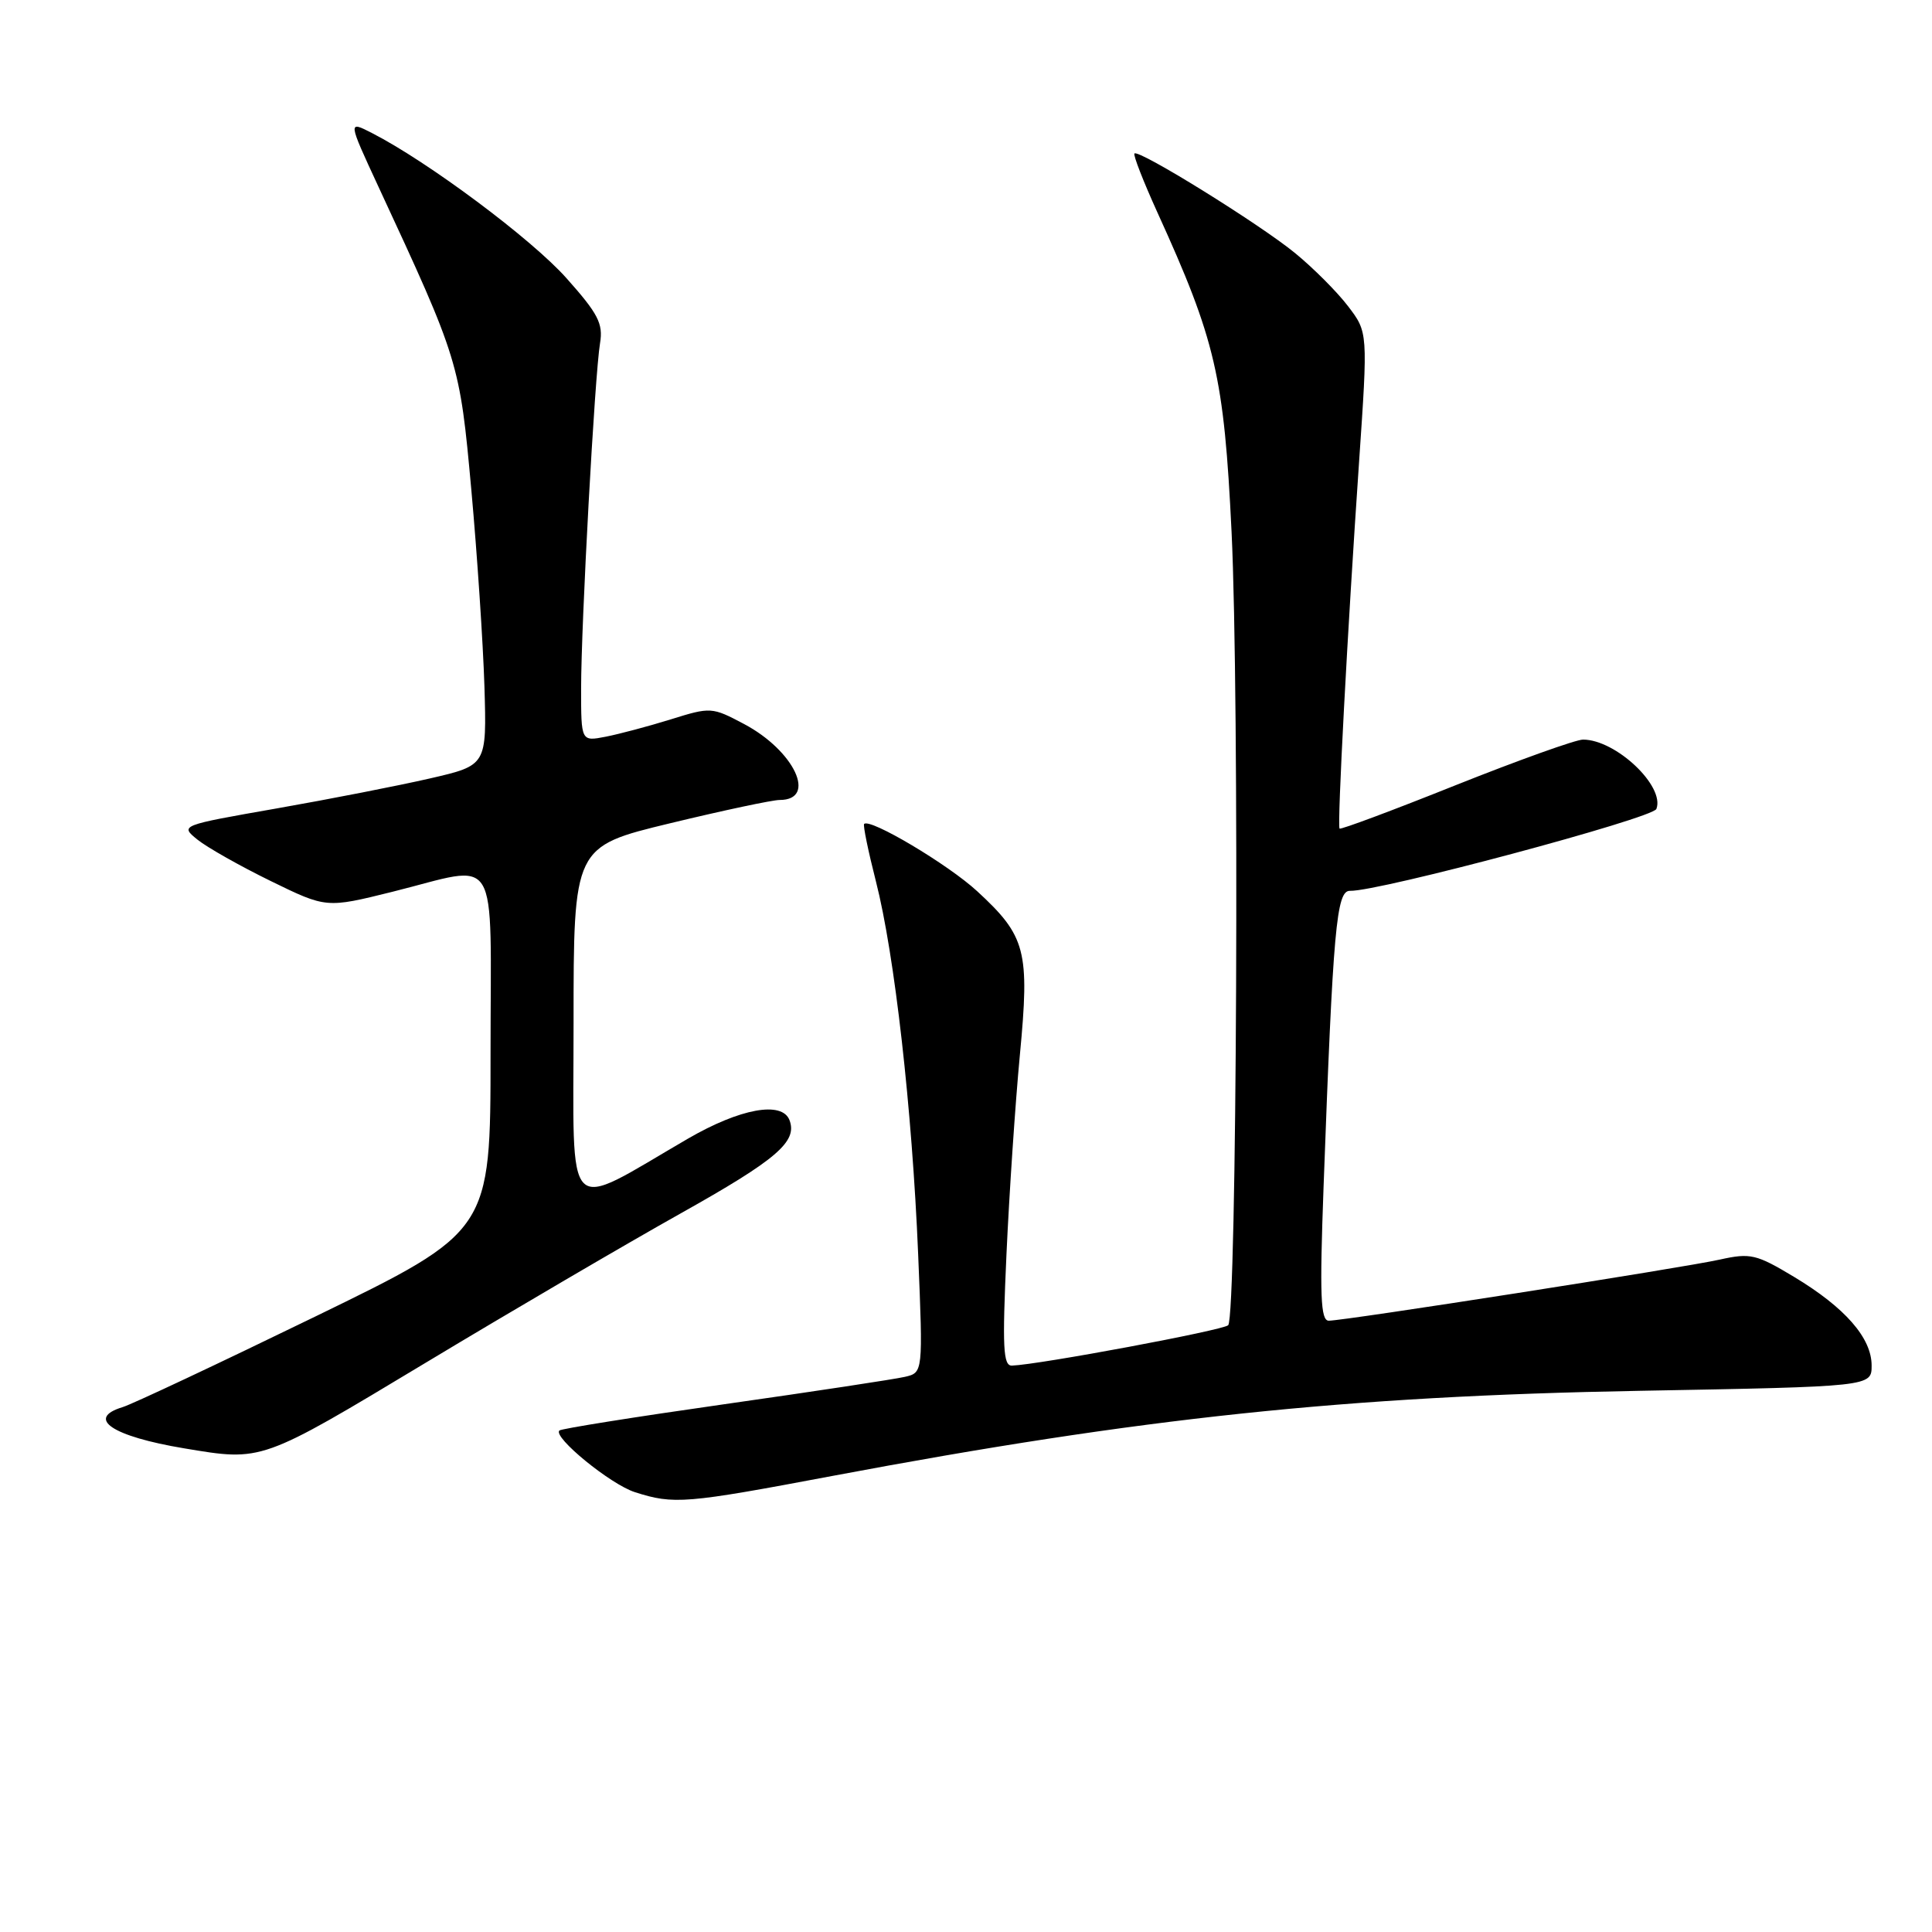 <?xml version="1.0" encoding="UTF-8" standalone="no"?>
<!DOCTYPE svg PUBLIC "-//W3C//DTD SVG 1.1//EN" "http://www.w3.org/Graphics/SVG/1.1/DTD/svg11.dtd" >
<svg xmlns="http://www.w3.org/2000/svg" xmlns:xlink="http://www.w3.org/1999/xlink" version="1.1" viewBox="0 0 256 256">
 <g >
 <path fill="currentColor"
d=" M 110.29 195.57 C 151.32 187.85 178.28 185.00 217.25 184.29 C 248.00 183.73 248.00 183.73 248.00 180.94 C 248.00 177.29 244.49 173.27 237.75 169.21 C 232.71 166.18 231.95 166.00 227.89 166.90 C 222.96 168.00 178.14 175.00 176.07 175.00 C 174.98 175.00 174.85 171.71 175.38 157.25 C 176.64 122.96 177.08 118.00 178.88 118.04 C 182.67 118.15 219.00 108.43 219.48 107.19 C 220.64 104.18 214.12 98.01 209.76 98.00 C 208.81 98.00 201.22 100.72 192.89 104.04 C 184.57 107.37 177.64 109.96 177.50 109.79 C 177.17 109.42 178.54 83.68 180.08 61.27 C 181.26 44.03 181.26 44.03 178.63 40.58 C 177.19 38.69 174.03 35.52 171.61 33.54 C 166.91 29.69 150.90 19.76 150.32 20.34 C 150.13 20.54 151.49 24.02 153.34 28.10 C 161.08 45.09 162.19 49.86 163.19 70.50 C 164.24 92.22 163.89 174.45 162.74 175.60 C 162.06 176.27 137.71 180.82 134.09 180.95 C 132.92 180.99 132.80 178.58 133.36 166.25 C 133.73 158.14 134.53 146.22 135.14 139.77 C 136.45 125.98 135.95 124.05 129.48 118.09 C 125.63 114.54 115.26 108.37 114.50 109.18 C 114.34 109.36 115.04 112.77 116.06 116.77 C 118.54 126.46 120.86 146.95 121.66 166.19 C 122.31 181.88 122.31 181.88 119.90 182.44 C 118.58 182.75 107.84 184.38 96.02 186.06 C 84.21 187.74 74.35 189.31 74.12 189.55 C 73.24 190.43 80.90 196.69 84.13 197.72 C 89.29 199.37 90.78 199.25 110.29 195.57 Z  M 56.44 180.55 C 67.82 173.70 82.99 164.82 90.16 160.80 C 102.94 153.64 105.70 151.27 104.61 148.42 C 103.62 145.86 98.08 146.87 91.17 150.87 C 74.53 160.54 76.00 162.01 76.00 135.61 C 76.00 112.18 76.00 112.18 88.78 109.09 C 95.81 107.39 102.35 106.00 103.31 106.00 C 108.33 106.00 105.27 99.48 98.60 95.94 C 94.34 93.68 94.17 93.67 88.88 95.32 C 85.92 96.24 82.04 97.27 80.25 97.62 C 77.00 98.25 77.00 98.25 77.00 91.24 C 77.00 82.68 78.81 49.66 79.51 45.46 C 79.94 42.88 79.25 41.56 75.05 36.85 C 70.44 31.67 56.70 21.42 49.29 17.63 C 46.09 15.99 46.09 15.99 50.15 24.75 C 60.82 47.73 60.92 48.05 62.45 64.87 C 63.23 73.47 64.01 85.20 64.19 90.96 C 64.50 101.41 64.50 101.41 57.00 103.14 C 52.88 104.09 43.73 105.88 36.67 107.12 C 23.84 109.37 23.84 109.37 26.17 111.26 C 27.45 112.29 31.82 114.76 35.87 116.74 C 43.24 120.34 43.24 120.34 51.98 118.17 C 66.45 114.57 65.00 112.19 65.00 139.57 C 65.00 163.15 65.00 163.15 41.75 174.46 C 28.96 180.68 17.49 186.08 16.25 186.45 C 11.33 187.95 14.86 190.32 24.39 191.91 C 34.80 193.65 34.48 193.76 56.44 180.55 Z "/>
</g>
</svg>